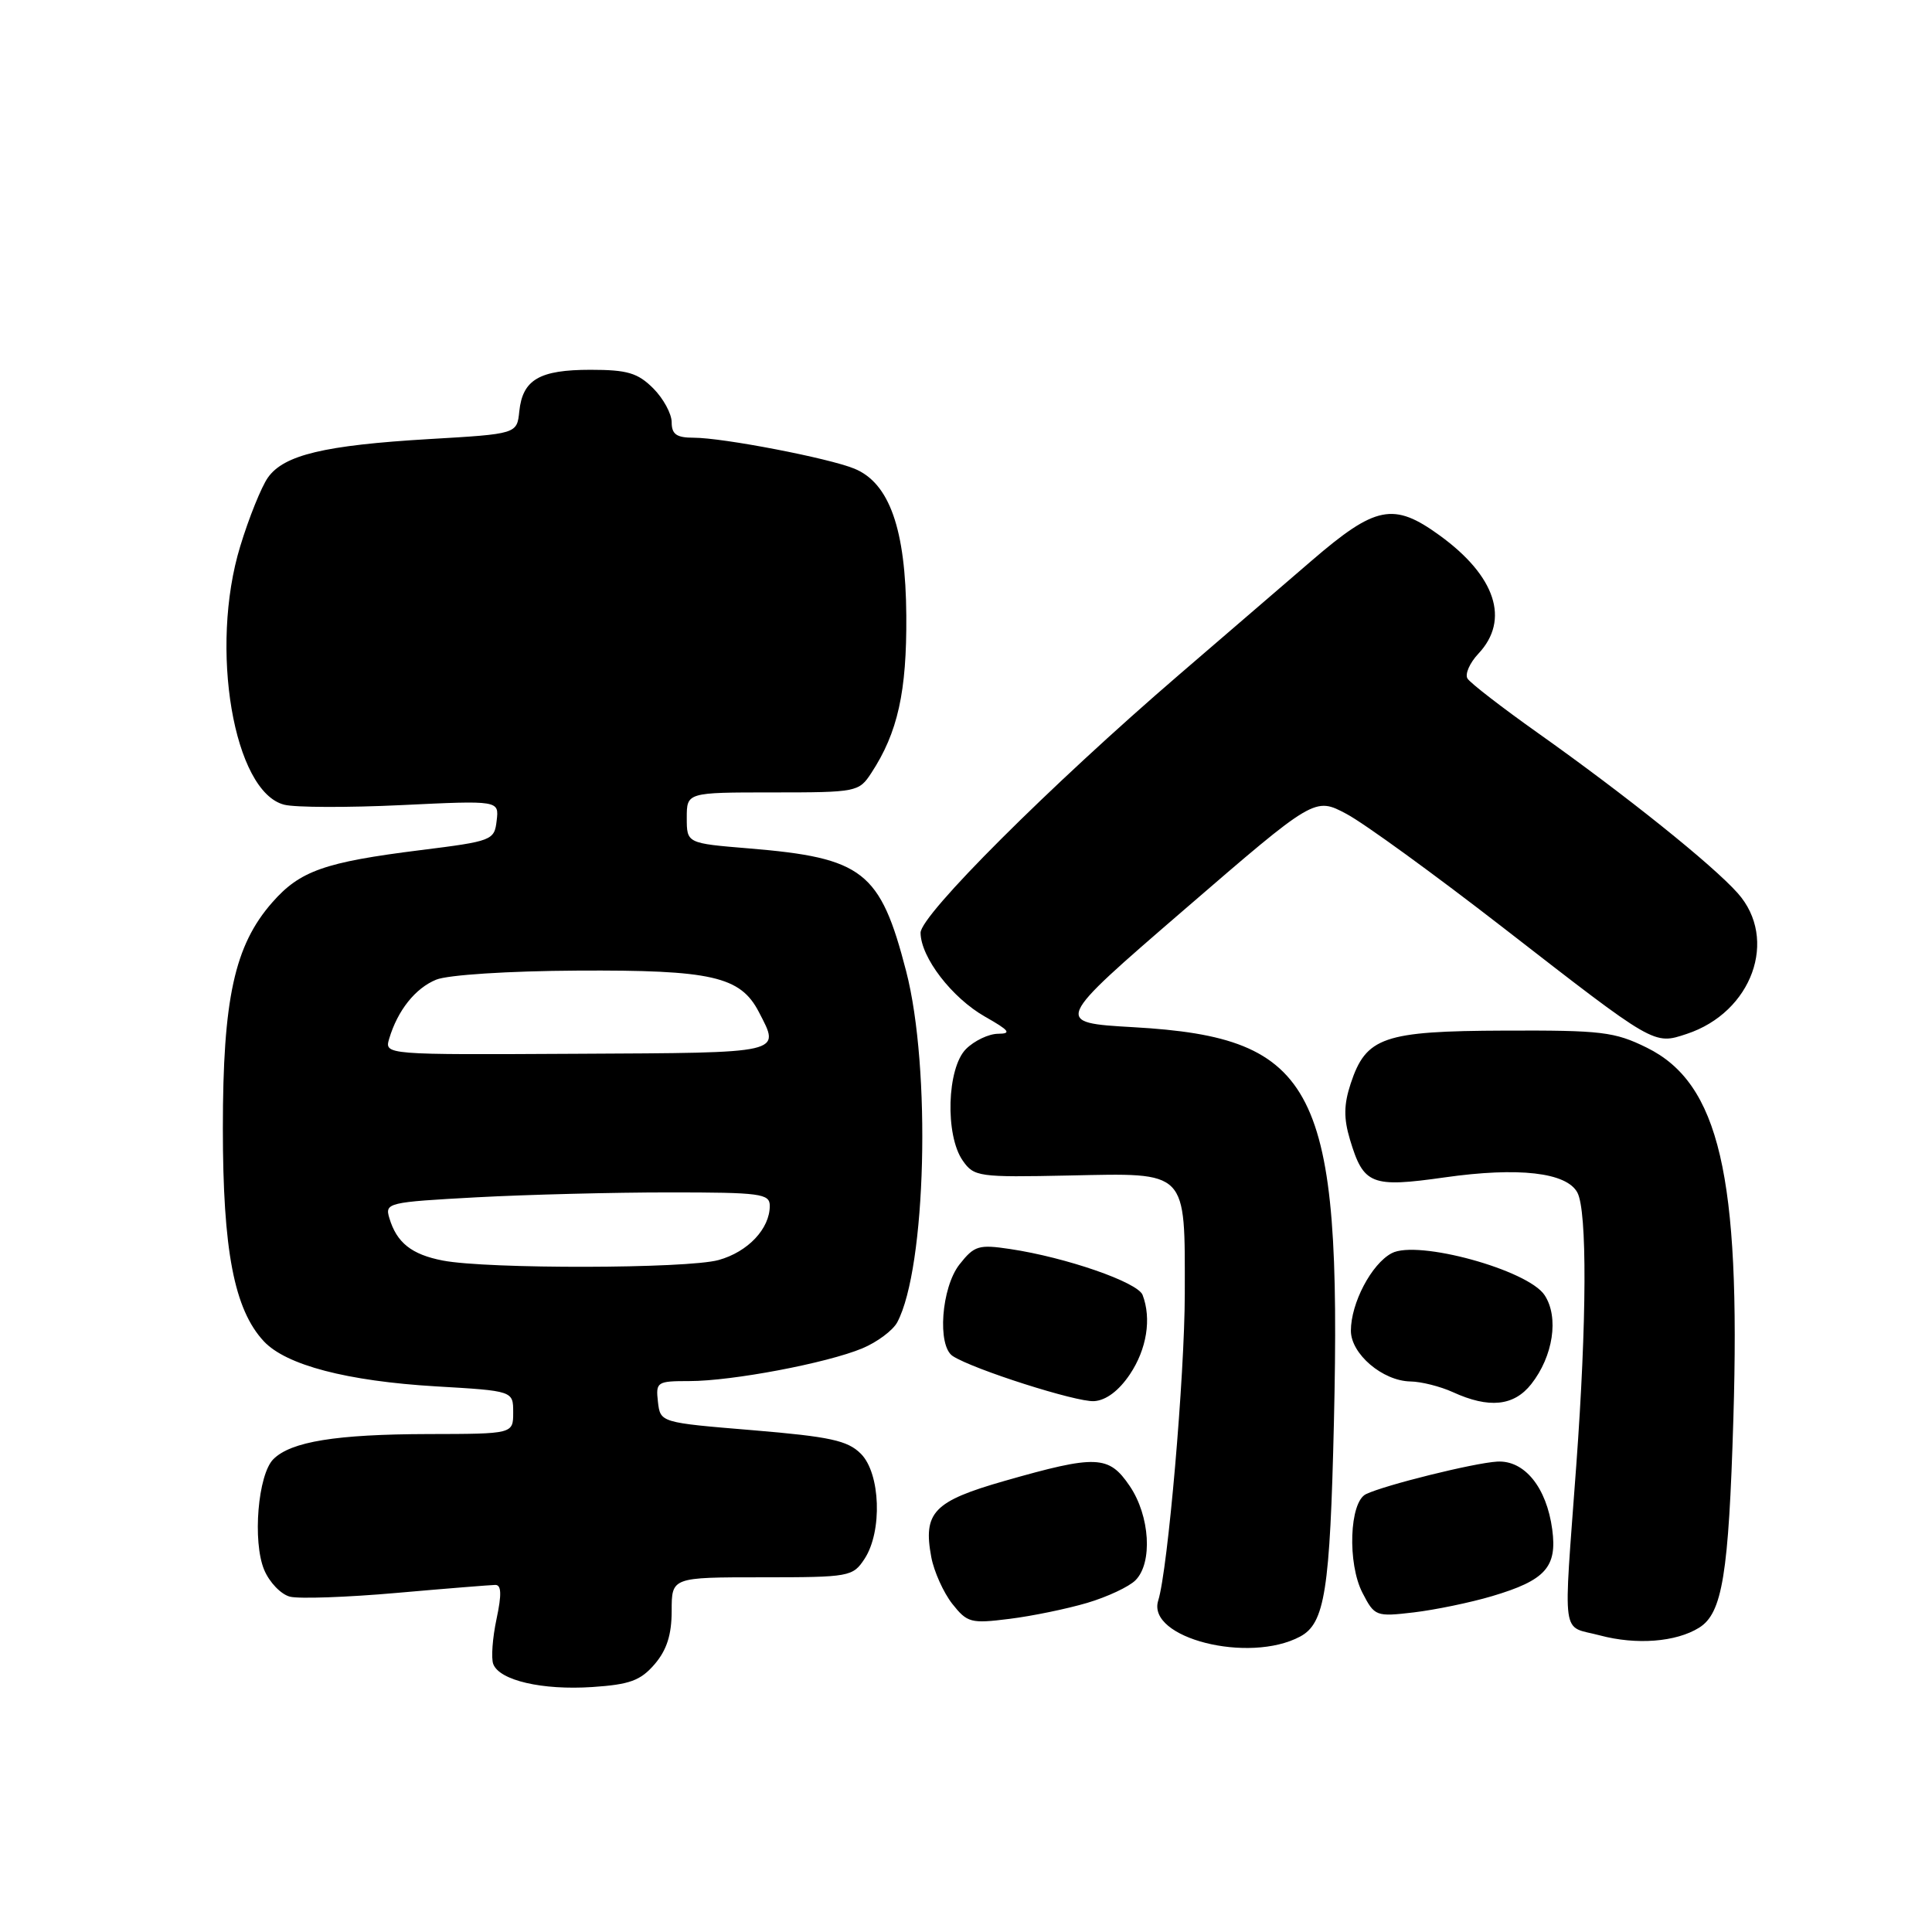 <?xml version="1.0" encoding="UTF-8" standalone="no"?>
<!DOCTYPE svg PUBLIC "-//W3C//DTD SVG 1.1//EN" "http://www.w3.org/Graphics/SVG/1.1/DTD/svg11.dtd" >
<svg xmlns="http://www.w3.org/2000/svg" xmlns:xlink="http://www.w3.org/1999/xlink" version="1.1" viewBox="0 0 256 256">
 <g >
 <path fill="currentColor"
d=" M 86.74 220.52 C 88.35 218.64 89.00 216.62 89.00 213.44 C 89.00 209.00 89.00 209.00 100.98 209.00 C 112.59 209.00 113.00 208.92 114.56 206.55 C 116.94 202.91 116.67 195.23 114.07 192.63 C 112.31 190.87 110.00 190.37 99.74 189.51 C 87.50 188.50 87.50 188.50 87.18 185.75 C 86.88 183.11 87.05 183.00 91.35 183.00 C 97.00 183.00 109.58 180.62 114.27 178.66 C 116.23 177.84 118.31 176.29 118.89 175.21 C 122.72 168.04 123.40 141.54 120.07 128.69 C 116.64 115.44 114.38 113.67 99.25 112.42 C 91.00 111.74 91.00 111.74 91.00 108.37 C 91.00 105.00 91.00 105.00 102.38 105.00 C 113.51 105.00 113.81 104.94 115.45 102.43 C 118.96 97.08 120.16 91.66 120.09 81.59 C 120.01 70.11 117.85 64.00 113.21 62.10 C 109.80 60.70 95.79 58.00 91.91 58.00 C 89.65 58.00 89.00 57.55 89.00 55.95 C 89.00 54.83 87.90 52.80 86.55 51.45 C 84.50 49.41 83.12 49.00 78.24 49.00 C 71.48 49.00 69.25 50.30 68.81 54.50 C 68.50 57.50 68.50 57.50 56.85 58.18 C 42.99 59.00 37.62 60.28 35.50 63.28 C 34.64 64.50 32.98 68.60 31.83 72.39 C 27.71 85.87 30.96 104.95 37.67 106.63 C 39.12 107.00 46.12 107.02 53.22 106.68 C 66.13 106.06 66.13 106.06 65.81 108.74 C 65.51 111.35 65.23 111.46 55.70 112.65 C 43.00 114.24 39.75 115.39 36.08 119.57 C 31.07 125.27 29.53 132.33 29.53 149.50 C 29.53 165.70 31.03 173.51 34.96 177.73 C 37.91 180.89 45.99 183.00 57.75 183.70 C 68.00 184.30 68.00 184.30 68.00 187.15 C 68.00 190.00 68.00 190.00 56.75 190.02 C 44.52 190.05 38.55 191.02 36.22 193.35 C 34.18 195.39 33.44 204.24 35.00 208.00 C 35.69 209.66 37.23 211.27 38.43 211.57 C 39.62 211.87 45.98 211.65 52.55 211.07 C 59.12 210.49 65.01 210.02 65.63 210.01 C 66.44 210.00 66.49 211.26 65.79 214.54 C 65.26 217.04 65.06 219.72 65.36 220.50 C 66.19 222.67 71.85 223.98 78.49 223.54 C 83.44 223.21 84.87 222.69 86.74 220.52 Z  M 172.28 216.85 C 175.55 215.10 176.23 210.79 176.75 188.50 C 177.79 144.03 174.47 137.49 150.21 136.11 C 139.58 135.50 139.58 135.50 156.89 120.56 C 174.21 105.61 174.21 105.61 178.42 107.85 C 180.74 109.08 190.09 115.87 199.20 122.94 C 219.36 138.59 219.11 138.45 223.50 137.00 C 232.16 134.14 235.68 124.43 230.25 118.34 C 226.89 114.57 215.48 105.42 203.80 97.14 C 199.02 93.75 194.81 90.50 194.45 89.91 C 194.09 89.33 194.74 87.84 195.90 86.61 C 200.10 82.14 198.19 76.32 190.74 70.93 C 184.66 66.52 182.28 66.99 173.80 74.29 C 169.79 77.74 161.89 84.54 156.25 89.39 C 139.13 104.12 121.96 121.26 121.98 123.60 C 122.01 126.86 126.14 132.23 130.53 134.72 C 133.76 136.55 134.08 136.97 132.25 136.98 C 131.01 136.99 129.10 137.90 128.00 139.00 C 125.47 141.53 125.21 150.43 127.57 153.79 C 129.06 155.93 129.68 156.01 141.64 155.76 C 157.50 155.43 157.00 154.92 156.99 171.44 C 156.98 182.26 154.75 208.03 153.47 212.08 C 151.91 217.05 165.48 220.49 172.28 216.85 Z  M 225.14 215.68 C 228.22 213.77 229.06 208.63 229.68 188.00 C 230.66 155.82 227.79 143.54 218.21 138.82 C 213.93 136.71 212.20 136.51 199.37 136.56 C 183.29 136.62 181.01 137.41 178.97 143.59 C 178.06 146.36 178.03 148.17 178.88 151.01 C 180.68 156.99 181.69 157.39 191.43 156.01 C 201.22 154.62 207.58 155.35 209.01 158.02 C 210.32 160.47 210.26 175.10 208.87 194.09 C 207.14 217.77 206.80 215.31 212.00 216.70 C 216.84 217.99 222.09 217.58 225.14 215.68 Z  M 144.06 212.39 C 146.73 211.60 149.60 210.25 150.45 209.40 C 152.76 207.10 152.38 200.86 149.69 196.90 C 146.92 192.81 145.28 192.75 133.07 196.24 C 123.71 198.92 122.29 200.40 123.40 206.33 C 123.76 208.24 125.01 211.01 126.17 212.50 C 128.17 215.03 128.64 215.15 133.75 214.51 C 136.75 214.14 141.39 213.18 144.06 212.39 Z  M 197.70 211.50 C 204.78 209.40 206.35 207.65 205.68 202.66 C 204.93 197.07 201.99 193.46 198.38 193.67 C 195.30 193.85 183.49 196.78 181.00 197.98 C 178.80 199.04 178.52 207.17 180.54 211.07 C 182.14 214.17 182.32 214.24 187.34 213.65 C 190.18 213.31 194.84 212.35 197.70 211.50 Z  M 149.72 182.10 C 151.95 178.77 152.60 174.73 151.40 171.59 C 150.75 169.90 141.25 166.61 133.83 165.50 C 129.69 164.88 129.10 165.05 127.14 167.54 C 124.73 170.61 124.16 178.34 126.25 179.69 C 128.97 181.45 142.64 185.81 144.97 185.66 C 146.55 185.56 148.25 184.29 149.72 182.10 Z  M 202.90 183.40 C 205.81 179.70 206.59 174.54 204.67 171.62 C 202.48 168.27 187.79 164.24 184.40 166.06 C 181.73 167.48 179.00 172.67 179.00 176.33 C 179.00 179.40 183.20 182.98 186.88 183.05 C 188.32 183.07 190.85 183.71 192.50 184.46 C 197.30 186.66 200.60 186.32 202.90 183.40 Z  M 58.68 167.03 C 54.53 166.23 52.56 164.66 51.59 161.40 C 50.98 159.38 51.38 159.29 63.14 158.65 C 69.84 158.29 81.32 158.00 88.66 158.00 C 100.78 158.00 102.00 158.16 102.00 159.78 C 102.00 162.81 99.11 165.88 95.22 166.96 C 91.04 168.12 64.57 168.17 58.68 167.03 Z  M 51.57 137.63 C 52.69 133.88 55.03 130.94 57.80 129.81 C 59.34 129.18 67.35 128.66 76.50 128.61 C 94.30 128.51 98.11 129.38 100.55 134.09 C 103.42 139.64 104.07 139.49 76.47 139.63 C 50.94 139.77 50.94 139.77 51.57 137.63 Z "/>
</g>
</svg>